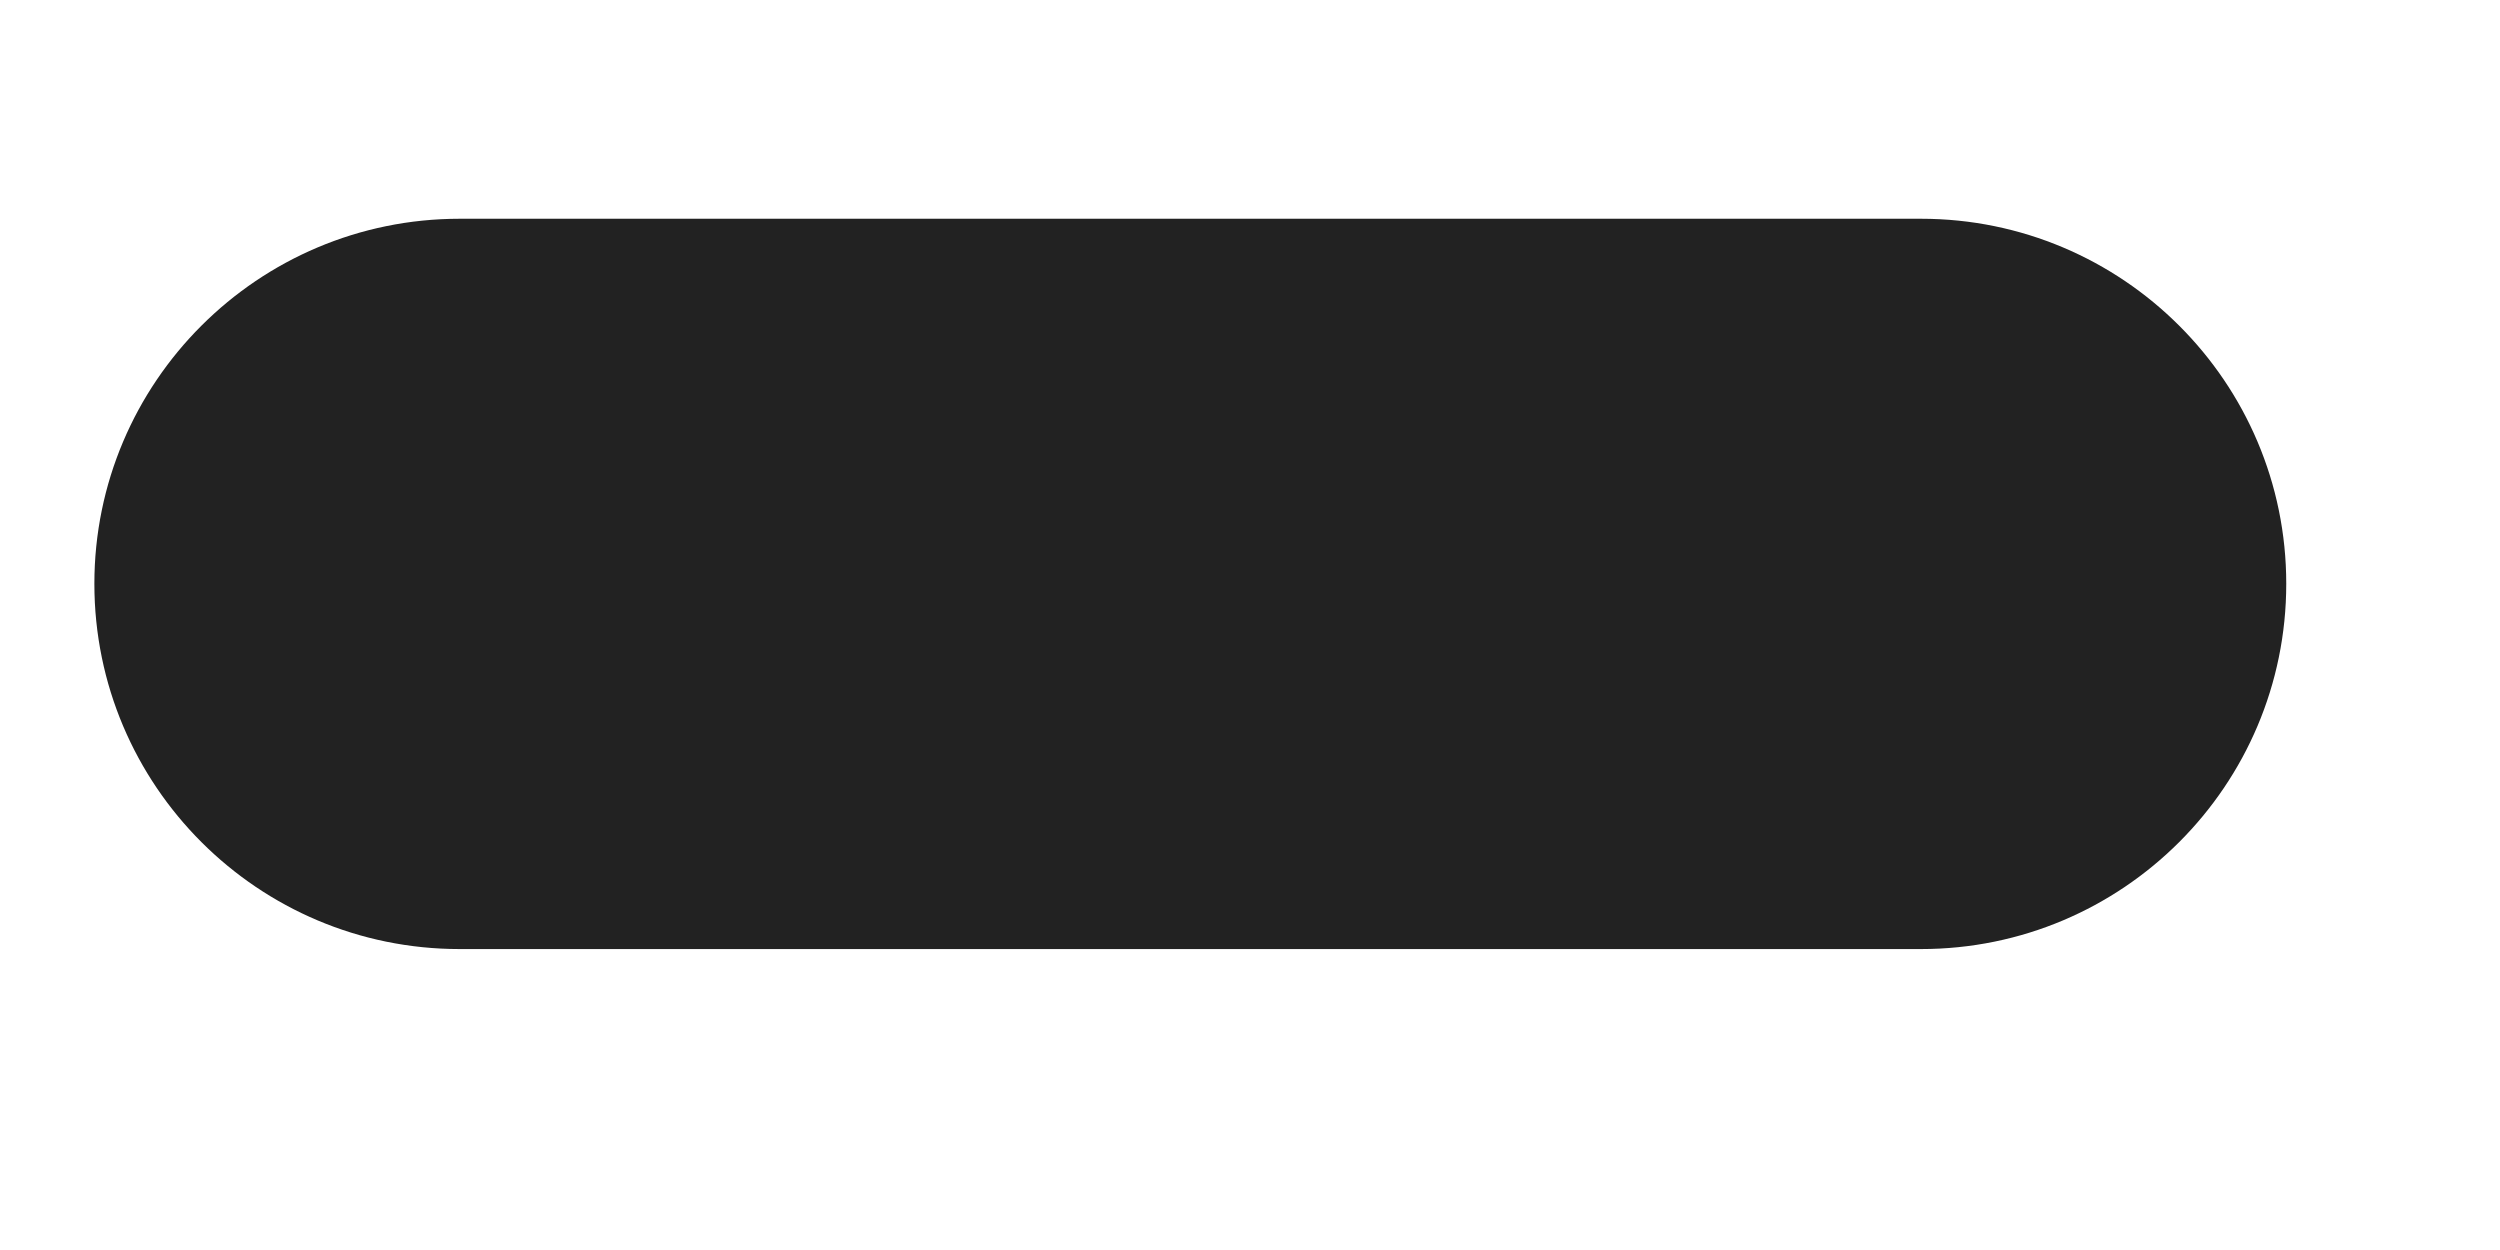 <svg width="8" height="4" viewBox="0 0 8 4" fill="none" xmlns="http://www.w3.org/2000/svg">
<path fill-rule="evenodd" clip-rule="evenodd" d="M6.147 0.7H1.471C0.826 0.7 0.302 1.223 0.302 1.868C0.302 2.514 0.826 3.037 1.471 3.037H6.147C6.792 3.037 7.316 2.514 7.316 1.868C7.316 1.223 6.792 0.7 6.147 0.7Z" fill="#222222"/>
</svg>

